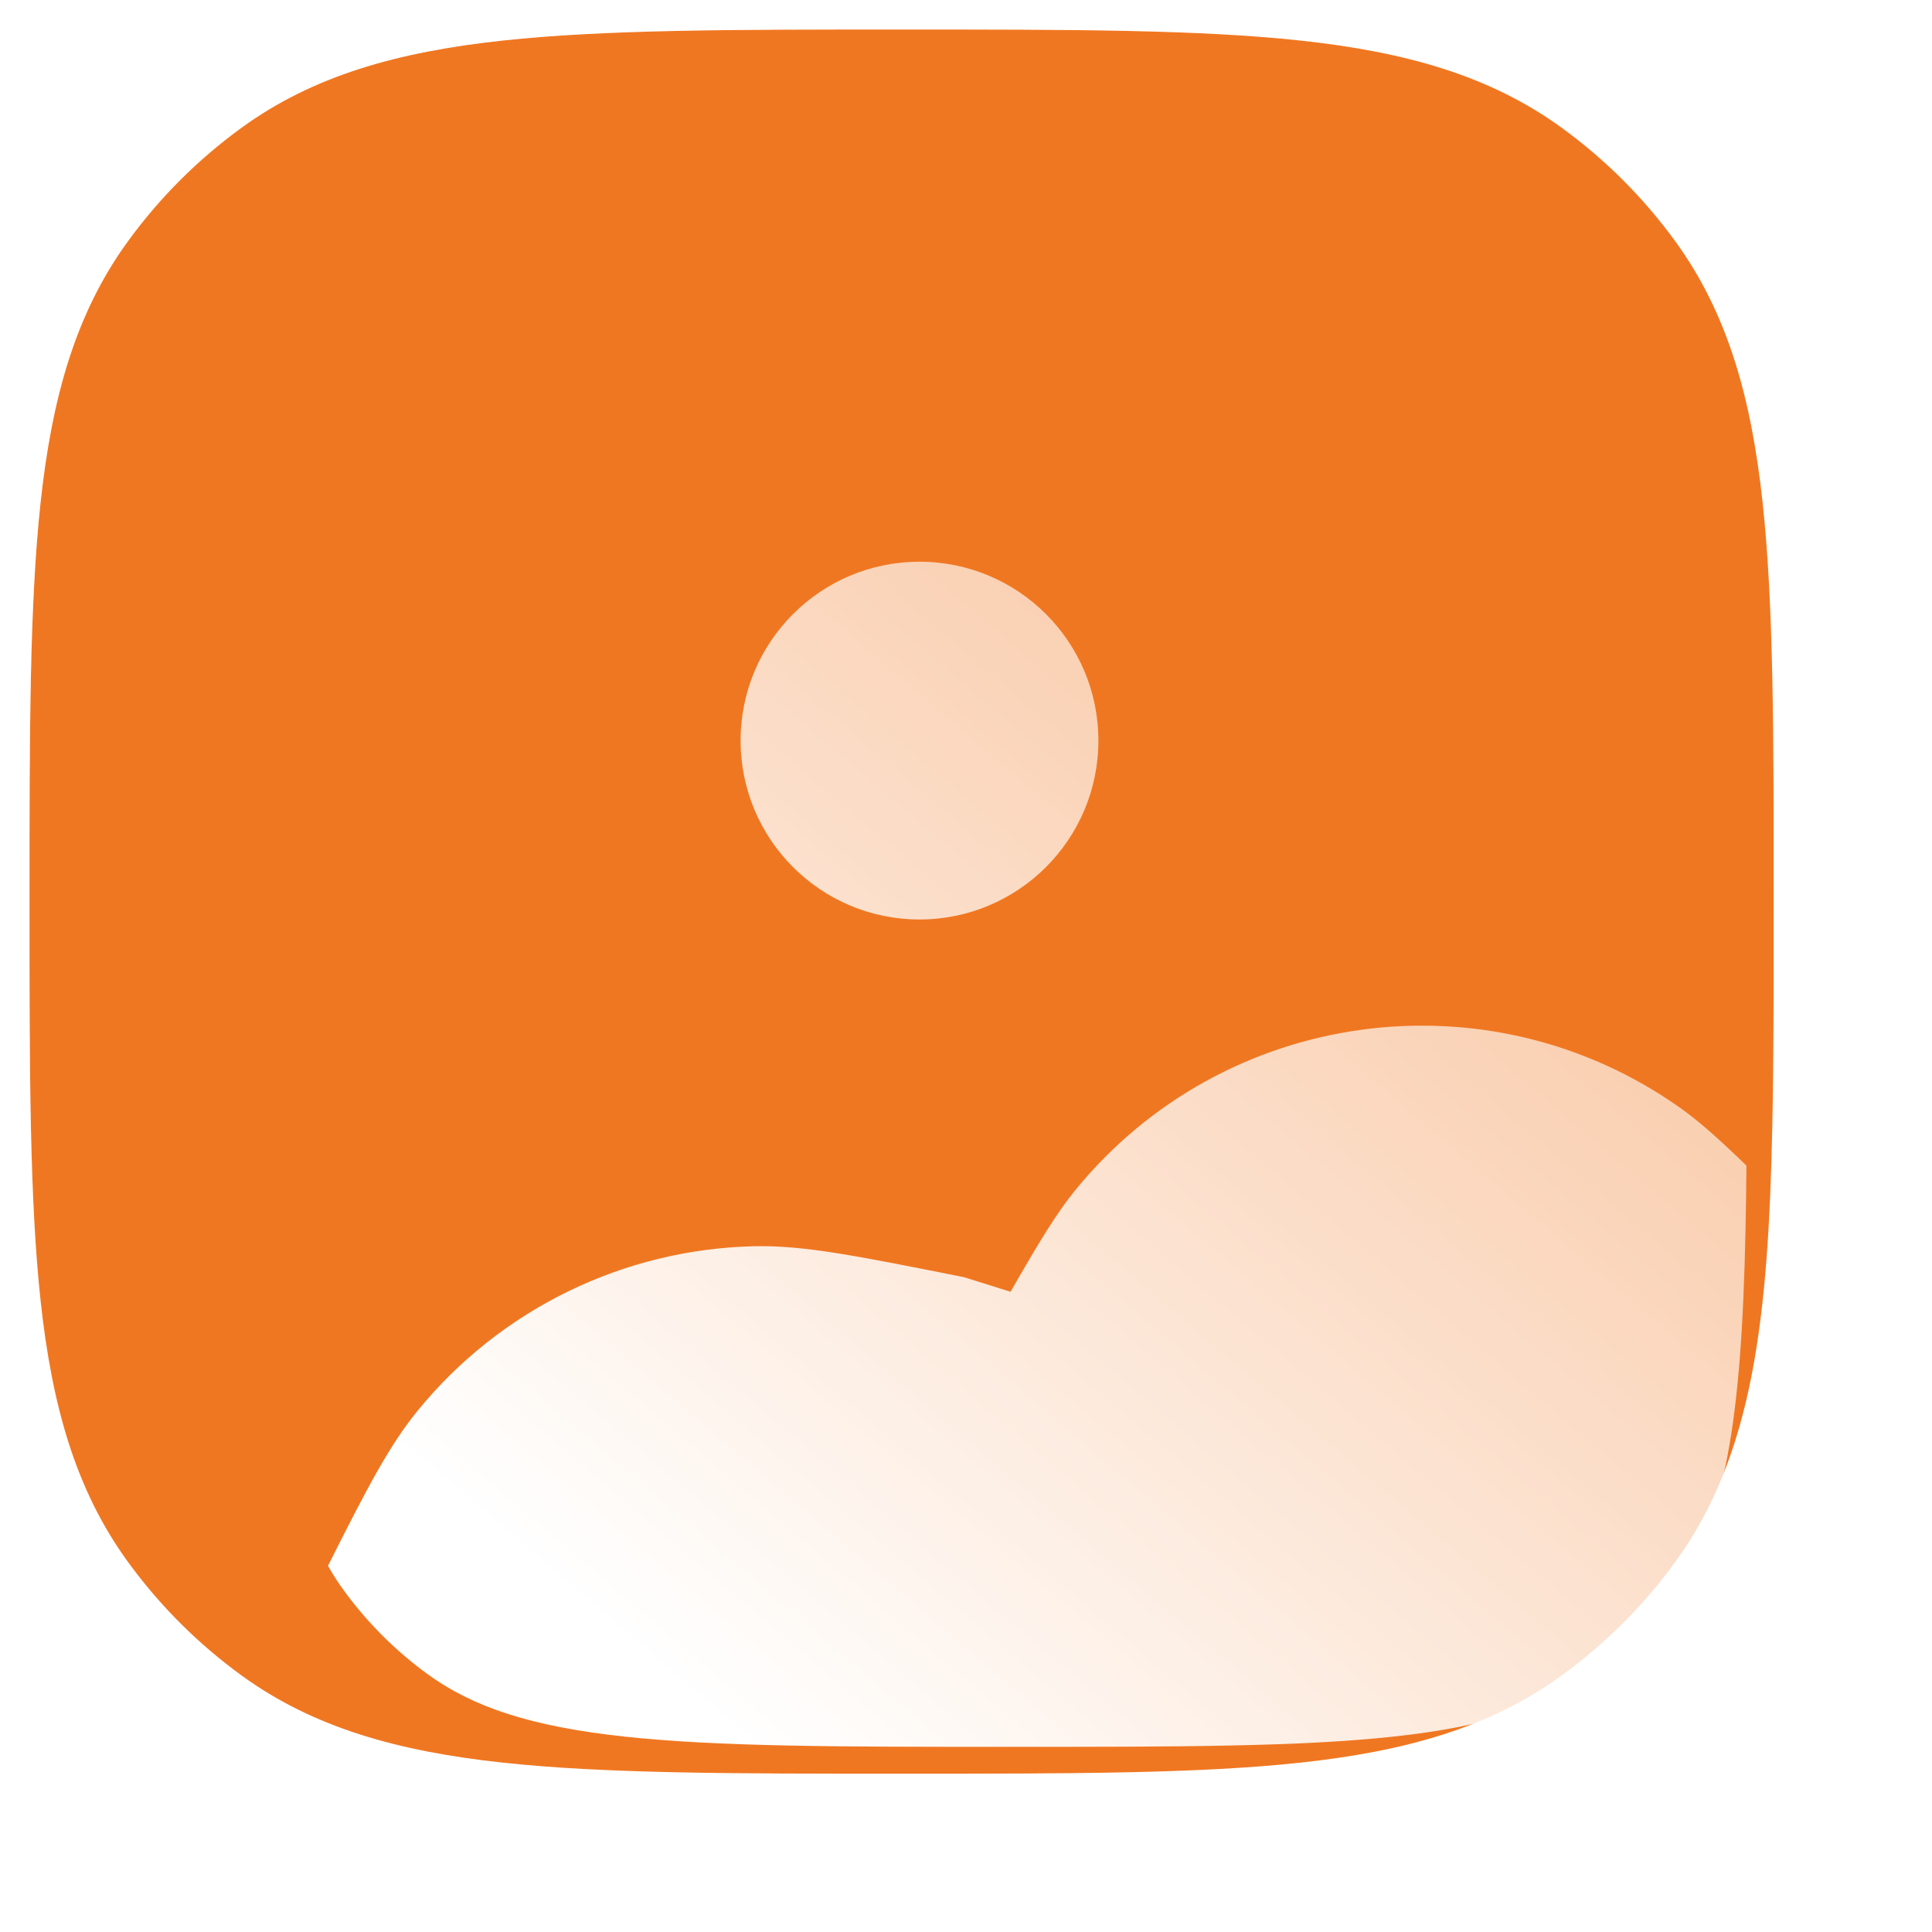 <svg width="90" height="90" viewBox="0 0 90 90" fill="none" xmlns="http://www.w3.org/2000/svg">
<g id="Image 3">
<g id="Vector" filter="url(#filter0_b_41_498)">
<path fill-rule="evenodd" clip-rule="evenodd" d="M23.402 1.891C28.161 1.375 34.159 1.375 41.812 1.375H42.188C49.841 1.375 55.839 1.375 60.598 1.891C65.454 2.417 69.389 3.51 72.749 5.951C74.783 7.428 76.572 9.217 78.049 11.251C80.49 14.611 81.583 18.546 82.109 23.402C82.625 28.161 82.625 34.159 82.625 41.811V42.025C82.625 45.918 82.625 49.368 82.562 52.419C82.376 61.394 81.674 67.76 78.049 72.749C76.572 74.783 74.783 76.572 72.749 78.049C69.389 80.49 65.454 81.583 60.598 82.109C55.839 82.625 49.841 82.625 42.189 82.625H41.811C34.159 82.625 28.161 82.625 23.402 82.109C18.546 81.583 14.611 80.49 11.251 78.049C9.291 76.625 7.559 74.912 6.113 72.969C6.058 72.896 6.004 72.823 5.951 72.749C3.51 69.389 2.417 65.454 1.891 60.598C1.375 55.839 1.375 49.841 1.375 42.188V41.812C1.375 34.159 1.375 28.161 1.891 23.402C2.417 18.546 3.51 14.611 5.951 11.251C7.428 9.217 9.217 7.428 11.251 5.951C14.611 3.51 18.546 2.417 23.402 1.891Z" fill="#F07721"/>
<path d="M5.546 73.043L5.951 72.749L5.546 73.043C5.601 73.118 5.656 73.193 5.712 73.268L6.113 72.969L5.712 73.268C7.188 75.251 8.956 77 10.957 78.454C14.416 80.967 18.449 82.076 23.348 82.607C28.134 83.125 34.154 83.125 41.782 83.125H41.811H42.189H42.218C49.846 83.125 55.866 83.125 60.652 82.607C65.551 82.076 69.584 80.967 73.043 78.454C75.119 76.945 76.945 75.119 78.454 73.043C82.181 67.913 82.876 61.396 83.062 52.429C83.125 49.372 83.125 45.918 83.125 42.028V42.025V41.811V41.782C83.125 34.154 83.125 28.134 82.607 23.348C82.076 18.449 80.967 14.416 78.454 10.957C76.945 8.881 75.119 7.055 73.043 5.546C69.584 3.033 65.551 1.924 60.652 1.393C55.866 0.875 49.846 0.875 42.218 0.875L42.188 0.875H41.812L41.782 0.875C34.154 0.875 28.134 0.875 23.348 1.393C18.449 1.924 14.416 3.033 10.957 5.546C8.881 7.055 7.055 8.881 5.546 10.957C3.033 14.416 1.924 18.449 1.393 23.348C0.875 28.134 0.875 34.154 0.875 41.782L0.875 41.812V42.188L0.875 42.218C0.875 49.846 0.875 55.866 1.393 60.652C1.924 65.551 3.033 69.584 5.546 73.043Z" stroke="url(#paint0_linear_41_498)" stroke-linecap="round"/>
</g>
<g id="Image 2" filter="url(#filter1_d_41_498)">
<g id="Vector_2" filter="url(#filter2_b_41_498)">
<path fill-rule="evenodd" clip-rule="evenodd" d="M76.356 49.299L76.093 49.045C74.943 47.941 74.093 47.193 73.294 46.626C64.341 40.269 51.991 41.952 45.066 50.473C44.229 51.502 43.392 52.874 42.076 55.176L39.917 54.5C34.935 53.504 32.445 53.006 30.159 53.054C24.041 53.184 18.29 55.997 14.431 60.746C13.145 62.329 12.102 64.308 10.279 67.943C10.504 68.341 10.746 68.717 11.007 69.075L11.127 69.238C12.195 70.674 13.476 71.94 14.925 72.993C17.041 74.531 19.751 75.427 24.075 75.896C28.458 76.371 34.118 76.375 42 76.375C49.882 76.375 55.542 76.371 59.925 75.896C64.249 75.427 66.959 74.531 69.075 72.993C70.579 71.901 71.901 70.579 72.993 69.075C75.333 65.854 76.125 61.386 76.313 52.289C76.333 51.336 76.346 50.34 76.356 49.299ZM37.833 37.833C33.231 37.833 29.5 34.102 29.5 29.5C29.5 24.898 33.231 21.167 37.833 21.167C42.436 21.167 46.167 24.898 46.167 29.5C46.167 34.102 42.436 37.833 37.833 37.833Z" fill="url(#paint1_linear_41_498)"/>
</g>
</g>
</g>
<defs>
<filter id="filter0_b_41_498" x="-23.625" y="-23.625" width="131.25" height="131.25" filterUnits="userSpaceOnUse" color-interpolation-filters="sRGB">
<feFlood flood-opacity="0" result="BackgroundImageFix"/>
<feGaussianBlur in="BackgroundImageFix" stdDeviation="12"/>
<feComposite in2="SourceAlpha" operator="in" result="effect1_backgroundBlur_41_498"/>
<feBlend mode="normal" in="SourceGraphic" in2="effect1_backgroundBlur_41_498" result="shape"/>
</filter>
<filter id="filter1_d_41_498" x="7.279" y="18.167" width="82.076" height="71.208" filterUnits="userSpaceOnUse" color-interpolation-filters="sRGB">
<feFlood flood-opacity="0" result="BackgroundImageFix"/>
<feColorMatrix in="SourceAlpha" type="matrix" values="0 0 0 0 0 0 0 0 0 0 0 0 0 0 0 0 0 0 127 0" result="hardAlpha"/>
<feOffset dx="5" dy="5"/>
<feGaussianBlur stdDeviation="4"/>
<feColorMatrix type="matrix" values="0 0 0 0 0.338 0 0 0 0 0.14 0 0 0 0 0 0 0 0 0.5 0"/>
<feBlend mode="normal" in2="BackgroundImageFix" result="effect1_dropShadow_41_498"/>
<feBlend mode="normal" in="SourceGraphic" in2="effect1_dropShadow_41_498" result="shape"/>
</filter>
<filter id="filter2_b_41_498" x="-13.721" y="-2.833" width="114.076" height="103.208" filterUnits="userSpaceOnUse" color-interpolation-filters="sRGB">
<feFlood flood-opacity="0" result="BackgroundImageFix"/>
<feGaussianBlur in="BackgroundImageFix" stdDeviation="12"/>
<feComposite in2="SourceAlpha" operator="in" result="effect1_backgroundBlur_41_498"/>
<feBlend mode="normal" in="SourceGraphic" in2="effect1_backgroundBlur_41_498" result="shape"/>
</filter>
<linearGradient id="paint0_linear_41_498" x1="1.375" y1="1.375" x2="82.666" y2="82.584" gradientUnits="userSpaceOnUse">
<stop stop-color="white" stop-opacity="0.25"/>
<stop offset="1" stop-color="white" stop-opacity="0"/>
</linearGradient>
<linearGradient id="paint1_linear_41_498" x1="43.874" y1="88.137" x2="119.123" y2="-0.147" gradientUnits="userSpaceOnUse">
<stop stop-color="white"/>
<stop offset="1" stop-color="white" stop-opacity="0.2"/>
</linearGradient>
</defs>
</svg>

